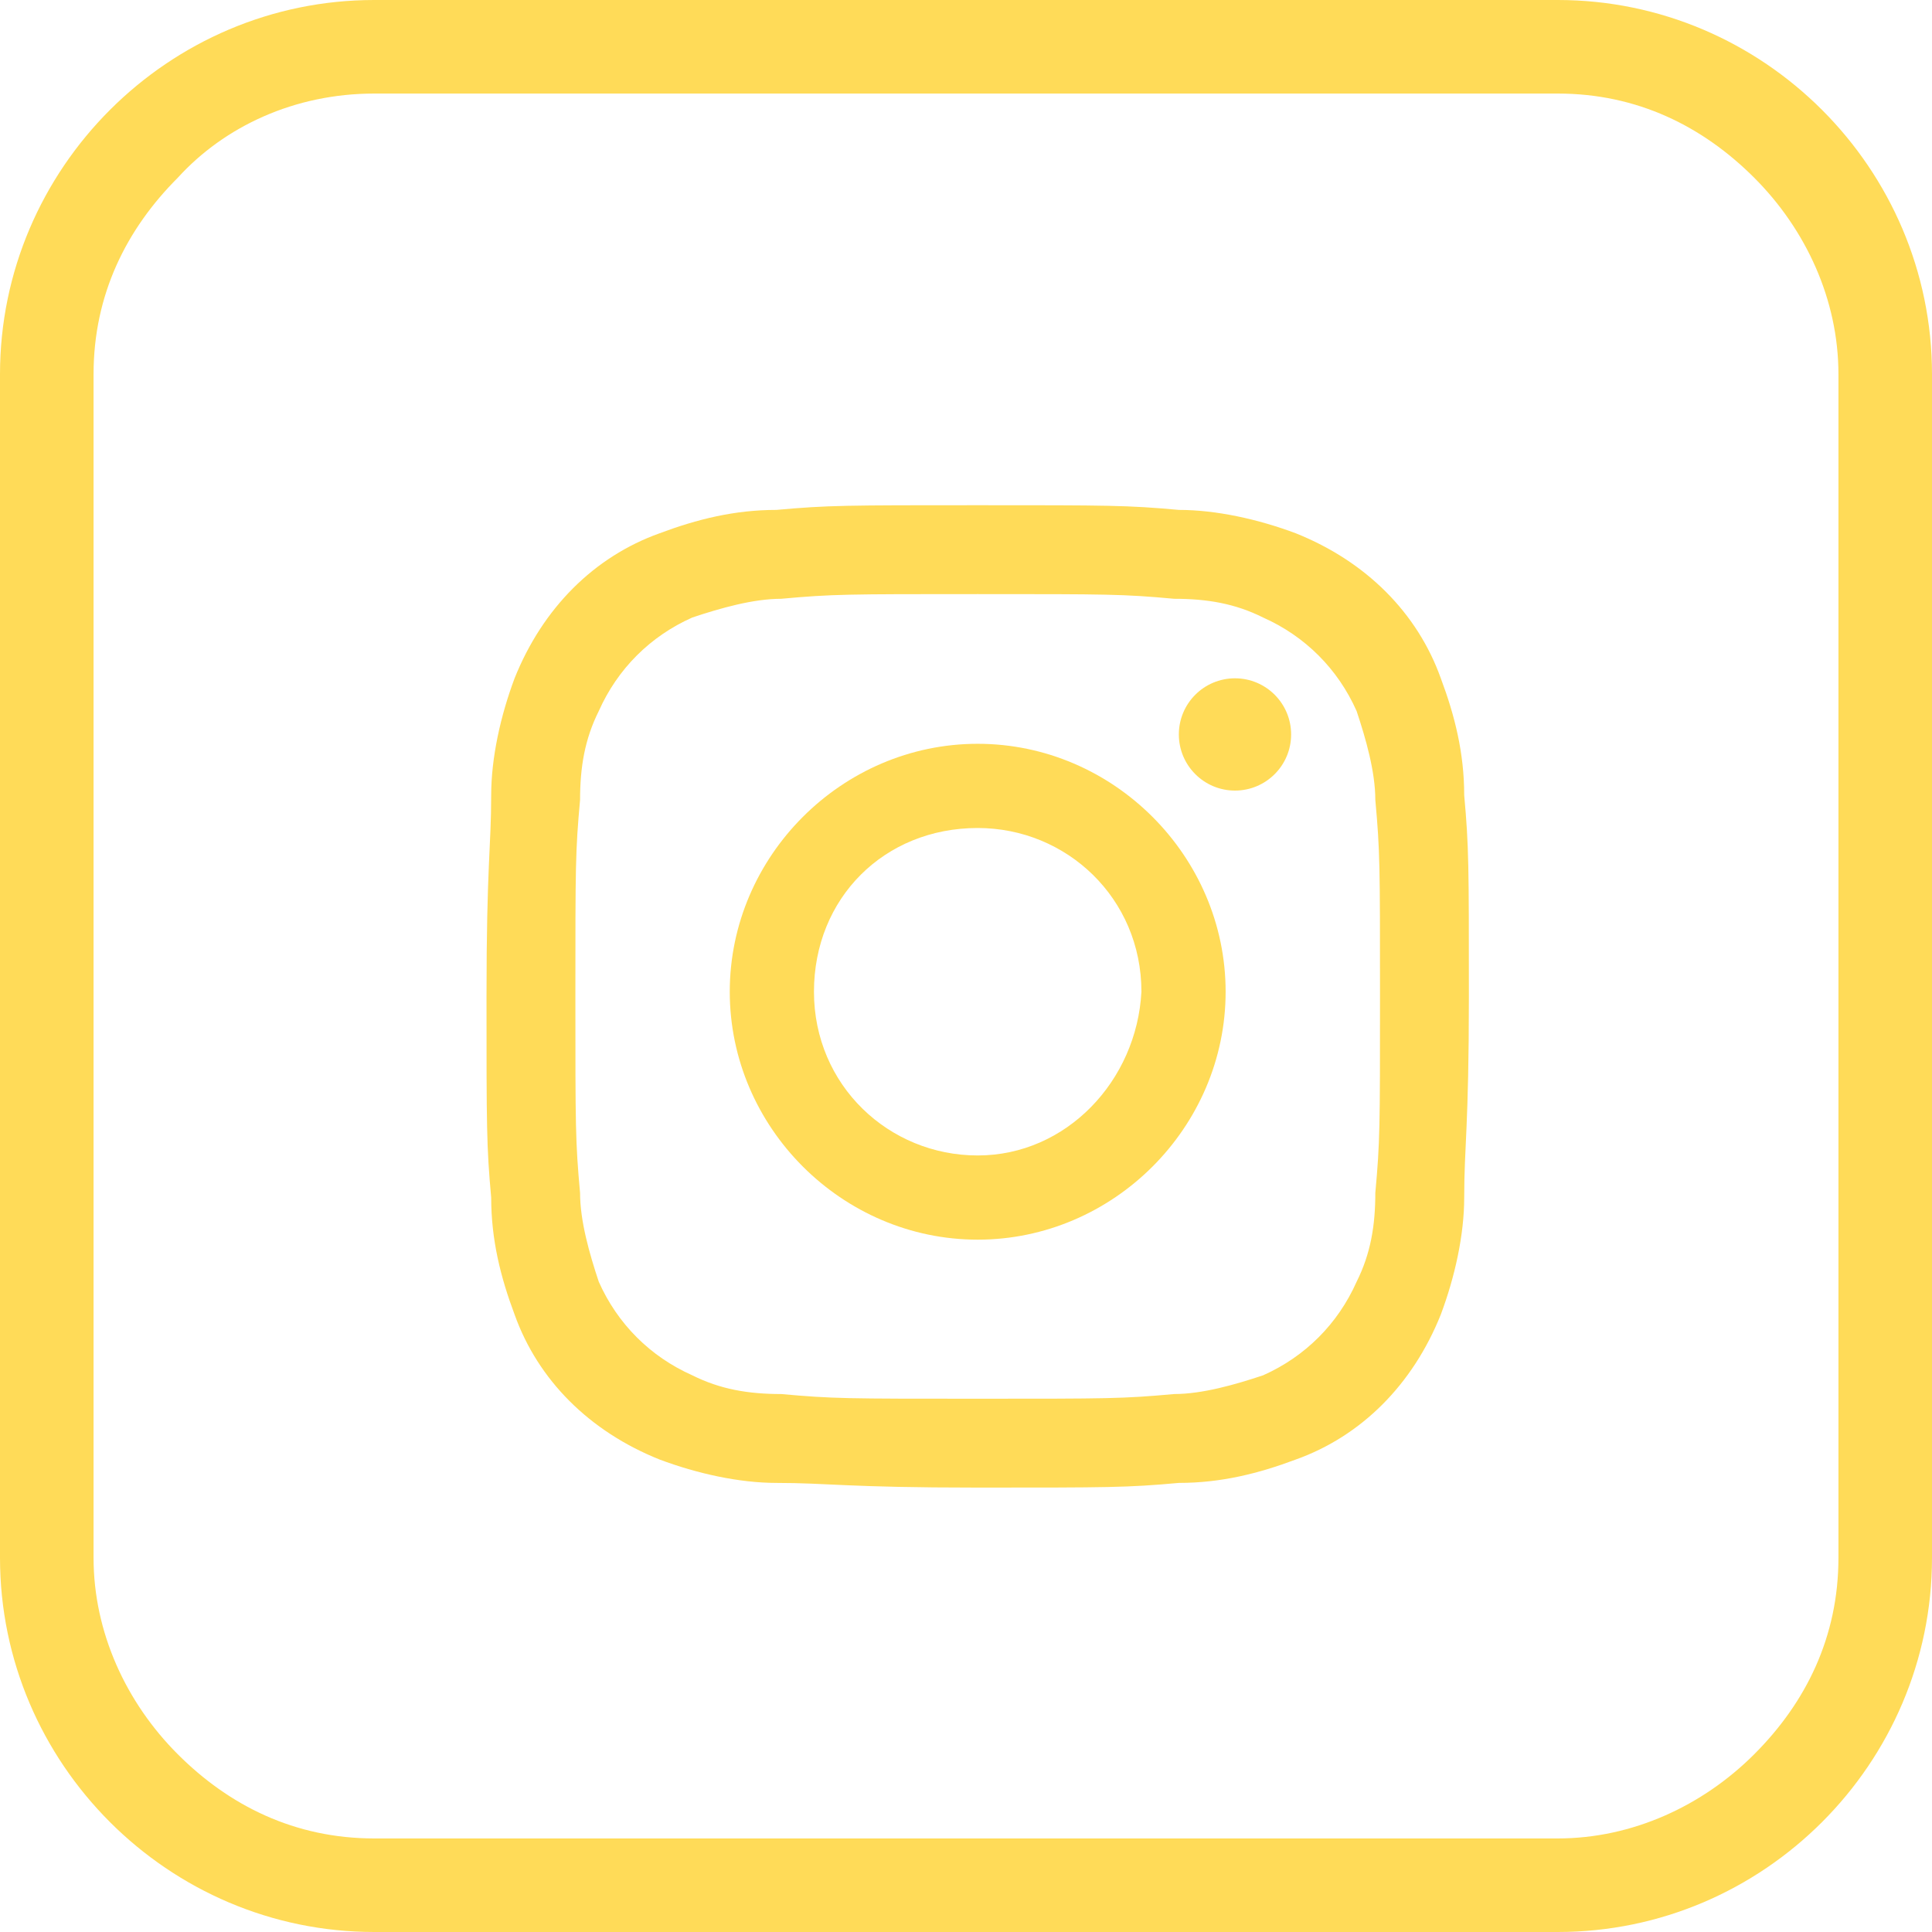 <?xml version="1.0" encoding="utf-8"?>
<!-- Generator: Adobe Illustrator 25.4.1, SVG Export Plug-In . SVG Version: 6.00 Build 0)  -->
<svg version="1.1" id="Warstwa_1" xmlns="http://www.w3.org/2000/svg" xmlns:xlink="http://www.w3.org/1999/xlink" x="0px" y="0px"
	 viewBox="0 0 41.3 41.3" style="enable-background:new 0 0 41.3 41.3;" xml:space="preserve">
<style type="text/css">
	.st0{fill:#FFDB58;}
</style>
<g>
	<g>
		<path class="st0" d="M20.9,12.7c2.8,0,3.1,0,4.2,0.1c0.7,0,1.3,0.1,1.9,0.4c0.9,0.4,1.6,1.1,2,2c0.2,0.6,0.4,1.3,0.4,1.9
			c0.1,1.1,0.1,1.4,0.1,4.2s0,3.1-0.1,4.2c0,0.7-0.1,1.3-0.4,1.9c-0.4,0.9-1.1,1.6-2,2c-0.6,0.2-1.3,0.4-1.9,0.4
			c-1.1,0.1-1.4,0.1-4.2,0.1s-3.1,0-4.2-0.1c-0.7,0-1.3-0.1-1.9-0.4c-0.9-0.4-1.6-1.1-2-2c-0.2-0.6-0.4-1.3-0.4-1.9
			c-0.1-1.1-0.1-1.4-0.1-4.2s0-3.1,0.1-4.2c0-0.7,0.1-1.3,0.4-1.9c0.4-0.9,1.1-1.6,2-2c0.6-0.2,1.3-0.4,1.9-0.4
			C17.8,12.7,18.1,12.7,20.9,12.7 M20.9,10.8c-2.8,0-3.2,0-4.3,0.1c-0.9,0-1.7,0.2-2.5,0.5c-1.4,0.5-2.5,1.6-3.1,3.1
			c-0.3,0.8-0.5,1.7-0.5,2.5c0,1.1-0.1,1.5-0.1,4.3s0,3.2,0.1,4.3c0,0.9,0.2,1.7,0.5,2.5c0.5,1.4,1.6,2.5,3.1,3.1
			c0.8,0.3,1.7,0.5,2.5,0.5c1.1,0,1.5,0.1,4.3,0.1s3.2,0,4.3-0.1c0.9,0,1.7-0.2,2.5-0.5c1.4-0.5,2.5-1.6,3.1-3.1
			c0.3-0.8,0.5-1.7,0.5-2.5c0-1.1,0.1-1.5,0.1-4.3s0-3.2-0.1-4.3c0-0.9-0.2-1.7-0.5-2.5c-0.5-1.4-1.6-2.5-3.1-3.1
			c-0.8-0.3-1.7-0.5-2.5-0.5C24.1,10.8,23.7,10.8,20.9,10.8z"/>
		<path class="st0" d="M20.9,15.9c-2.9,0-5.3,2.4-5.3,5.3s2.4,5.3,5.3,5.3s5.3-2.4,5.3-5.3l0,0C26.2,18.3,23.8,15.9,20.9,15.9z
			 M20.9,24.7c-1.9,0-3.5-1.5-3.5-3.5s1.5-3.5,3.5-3.5c1.9,0,3.5,1.5,3.5,3.5l0,0C24.3,23.1,22.8,24.7,20.9,24.7L20.9,24.7z"/>
		<circle class="st0" cx="26.4" cy="15.7" r="1.2"/>
	</g>
	<g>
		<path class="st0" d="M33.3,40.3v-1H8c-1.7,0-3.1-0.7-4.2-1.8S2,34.9,2,33.3V8c0-1.7,0.7-3.1,1.8-4.2C4.8,2.7,6.3,2,8,2h25.3
			c1.7,0,3.1,0.7,4.2,1.8c1.1,1.1,1.8,2.6,1.8,4.2v25.3c0,1.7-0.7,3.1-1.8,4.2c-1.1,1.1-2.6,1.8-4.2,1.8V40.3v1c4.4,0,8-3.6,8-8V8
			c0-4.4-3.6-8-8-8H8C3.6,0,0,3.6,0,8v25.3c0,4.4,3.6,8,8,8h25.3V40.3z"/>
	</g>
</g>
</svg>
